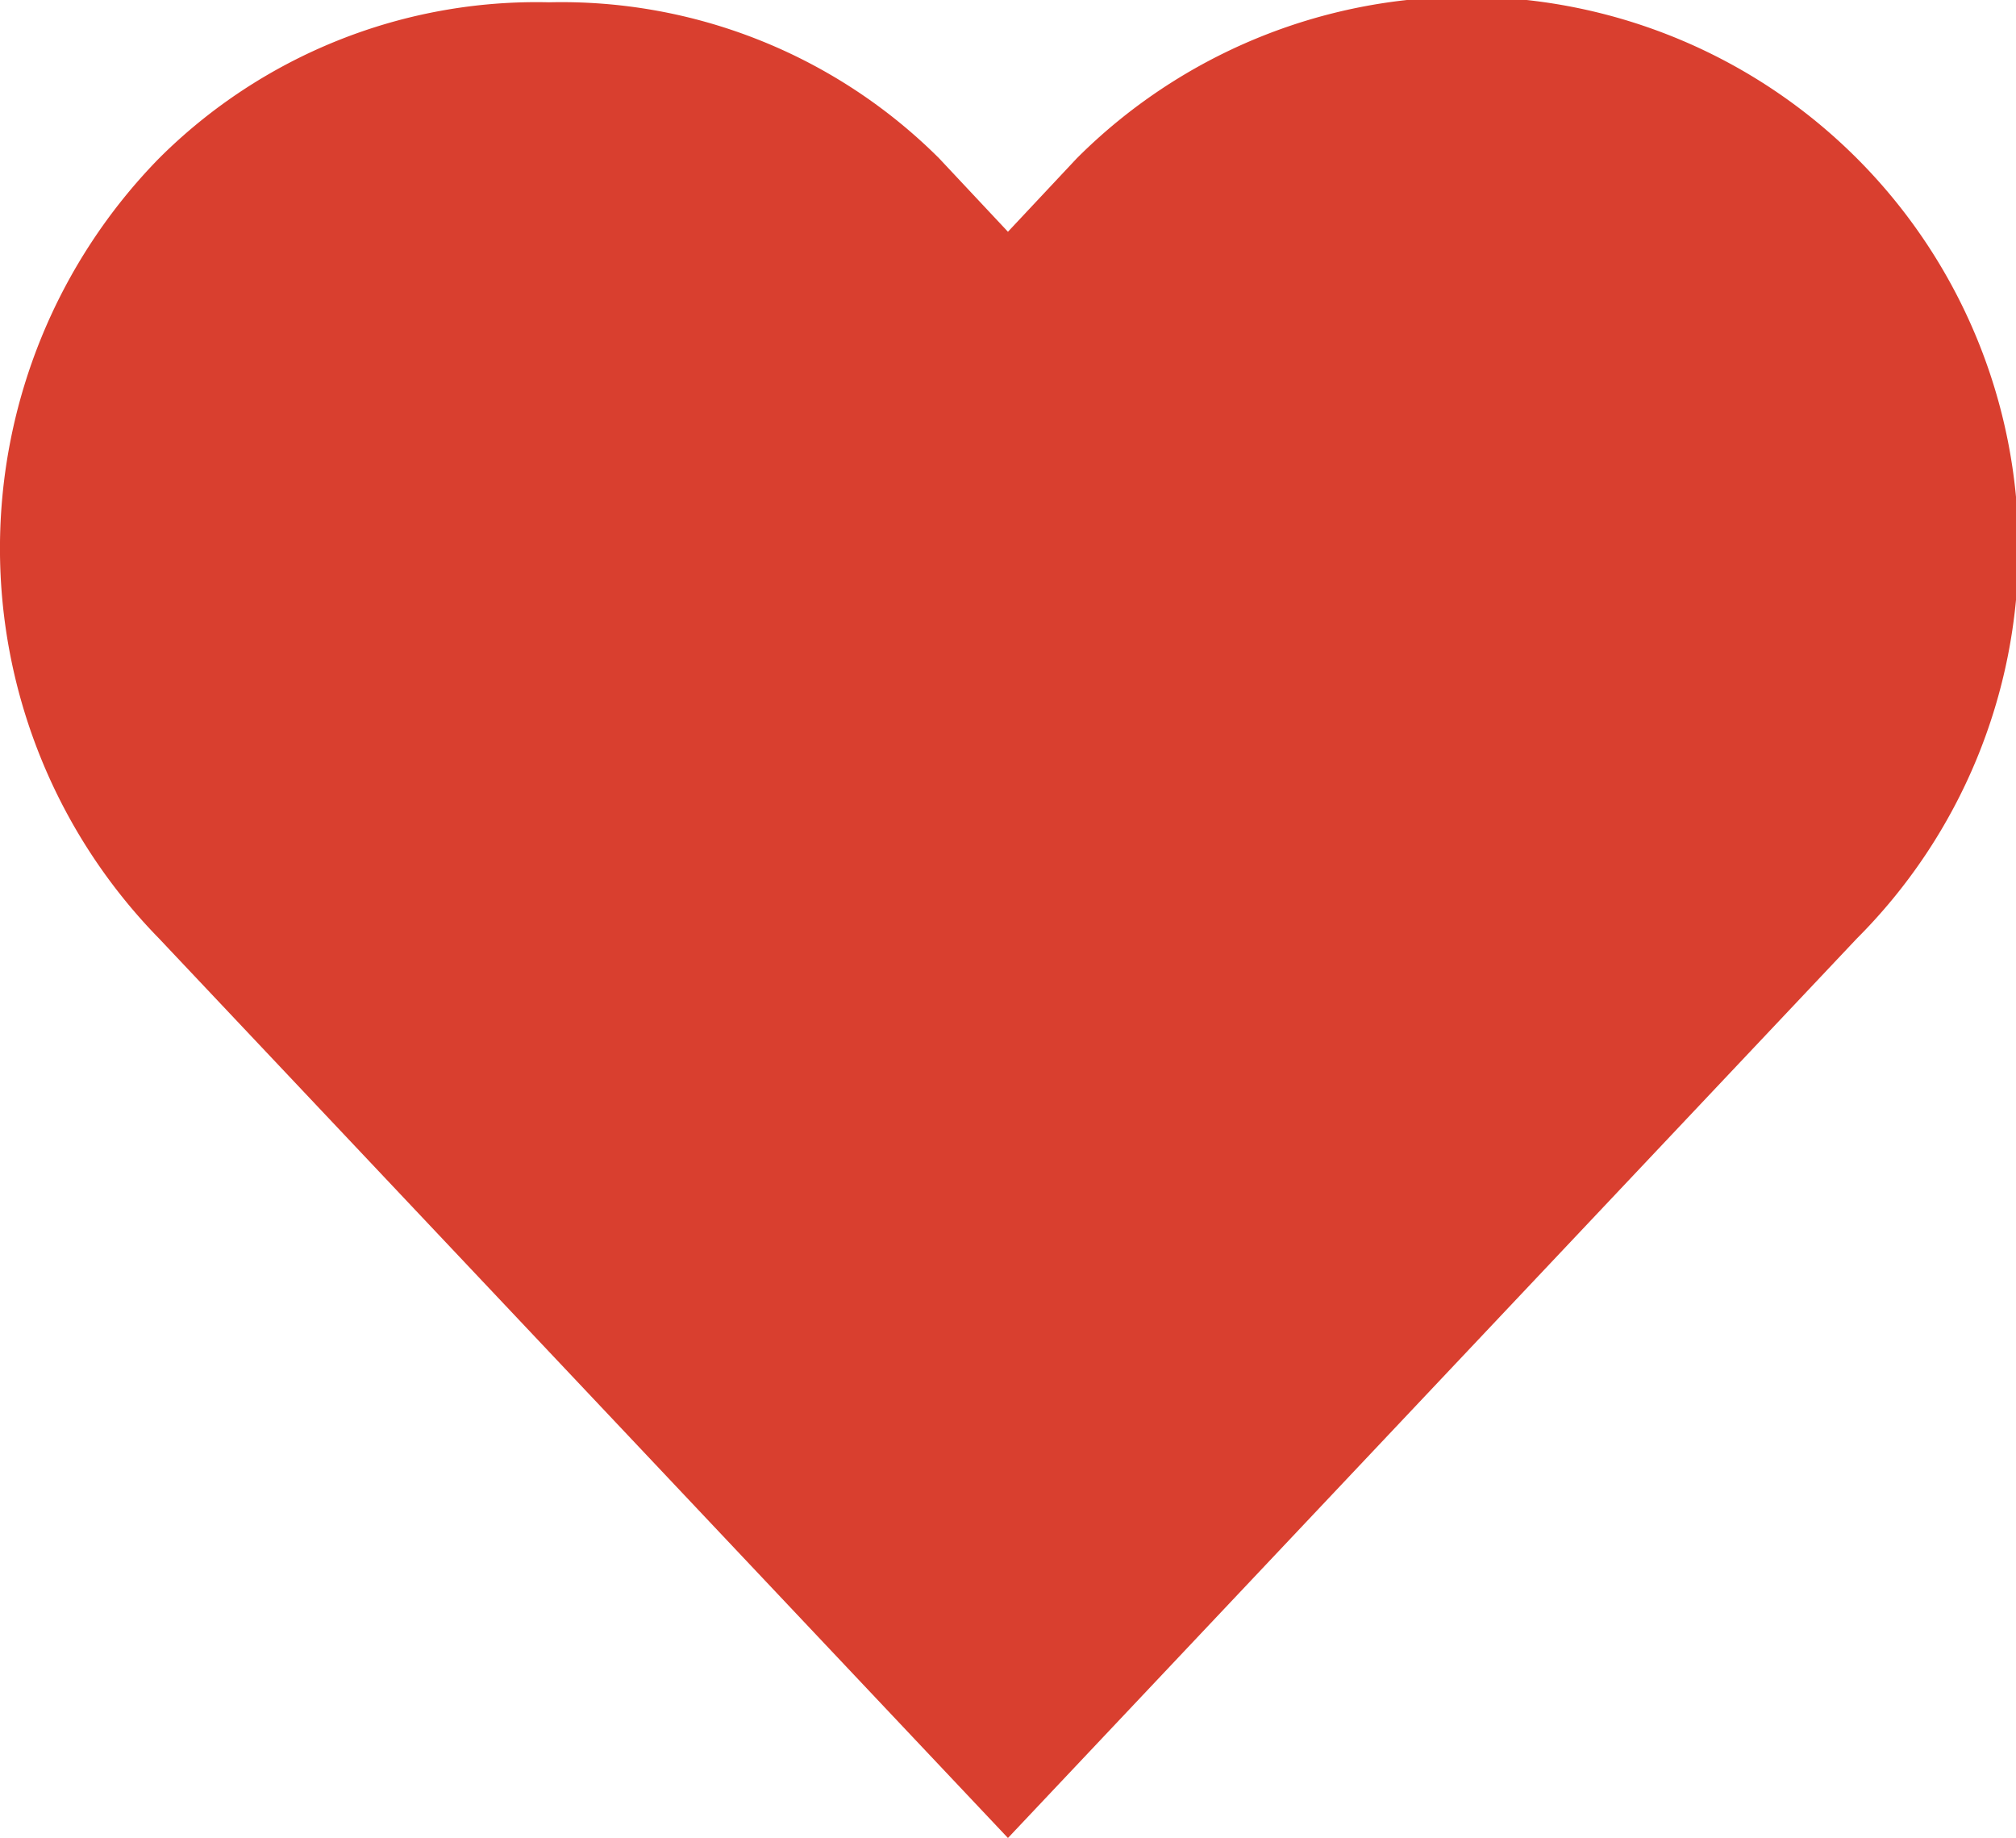 <svg xmlns="http://www.w3.org/2000/svg" width="21.967" height="20.025" viewBox="0 0 21.967 20.025">
  <path id="Path_36473" data-name="Path 36473" d="M7,1031.4a5.823,5.823,0,0,0-4.25,1.7,6.077,6.077,0,0,0,0,8.5l9.25,9.8,9.25-9.8a6.01,6.01,0,0,0-8.5-8.5l-.75.8-.75-.8A5.824,5.824,0,0,0,7,1031.4Z" transform="translate(-1.017 -1031.375)" fill="#d93f2f"/>
</svg>
